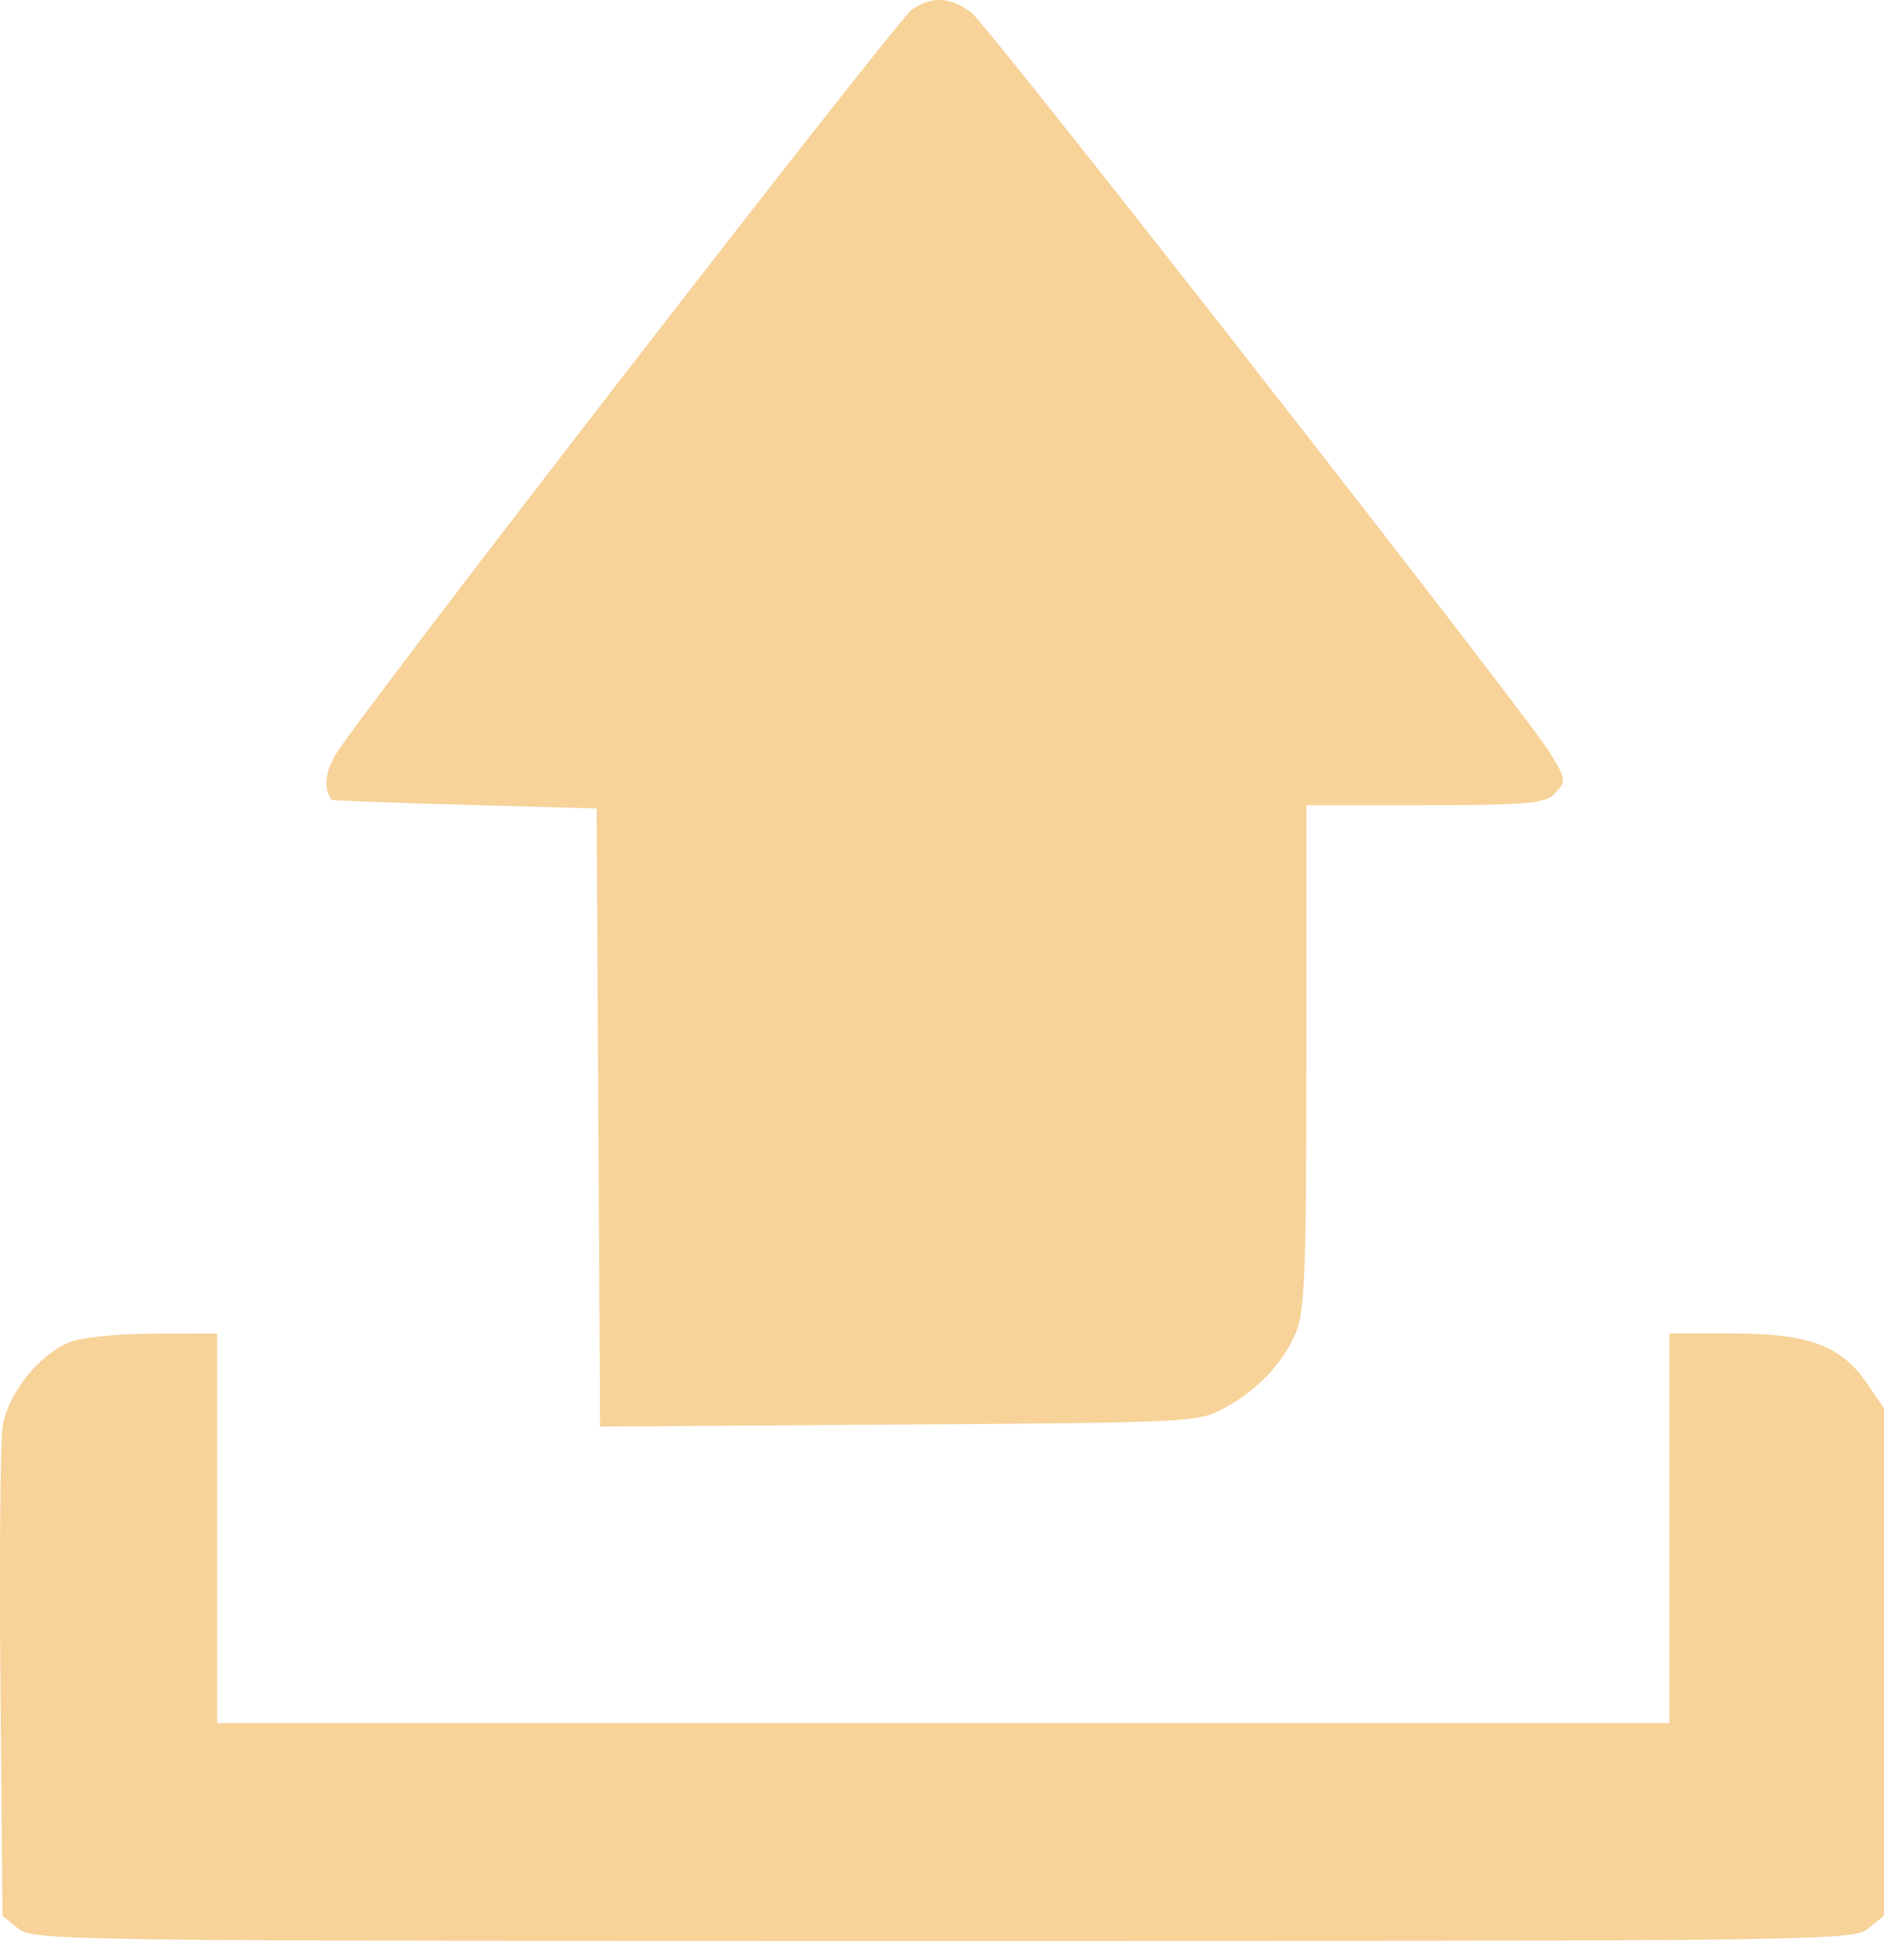 <svg width="25" height="26" viewBox="0 0 25 26" fill="none" xmlns="http://www.w3.org/2000/svg">
<path fill-rule="evenodd" clip-rule="evenodd" d="M12.101 0.127C11.897 0.27 4.753 9.502 4.454 10.009C4.311 10.251 4.293 10.462 4.401 10.61C4.408 10.62 5.202 10.649 6.165 10.676L7.917 10.724L7.94 14.824L7.963 18.924L11.926 18.897C15.794 18.872 15.898 18.867 16.24 18.682C16.687 18.441 17.026 18.083 17.199 17.67C17.314 17.395 17.335 16.826 17.335 14.012V10.681H18.905C20.216 10.681 20.499 10.658 20.614 10.543C20.789 10.368 20.787 10.346 20.572 9.993C20.254 9.472 13.126 0.353 12.893 0.17C12.624 -0.042 12.362 -0.056 12.101 0.127ZM0.907 17.811C0.495 17.991 0.097 18.502 0.034 18.933C0.004 19.14 -0.009 20.683 0.006 22.361L0.033 25.413L0.24 25.581C0.441 25.744 0.765 25.748 12.517 25.748C24.271 25.748 24.592 25.744 24.793 25.581L25 25.413V22.048V18.683L24.781 18.36C24.437 17.852 24.004 17.689 23.001 17.689H22.153V20.273V22.857H12.517H2.88V20.273V17.689L2.026 17.692C1.52 17.694 1.064 17.743 0.907 17.811Z" fill="#F7D299"/>
</svg>
